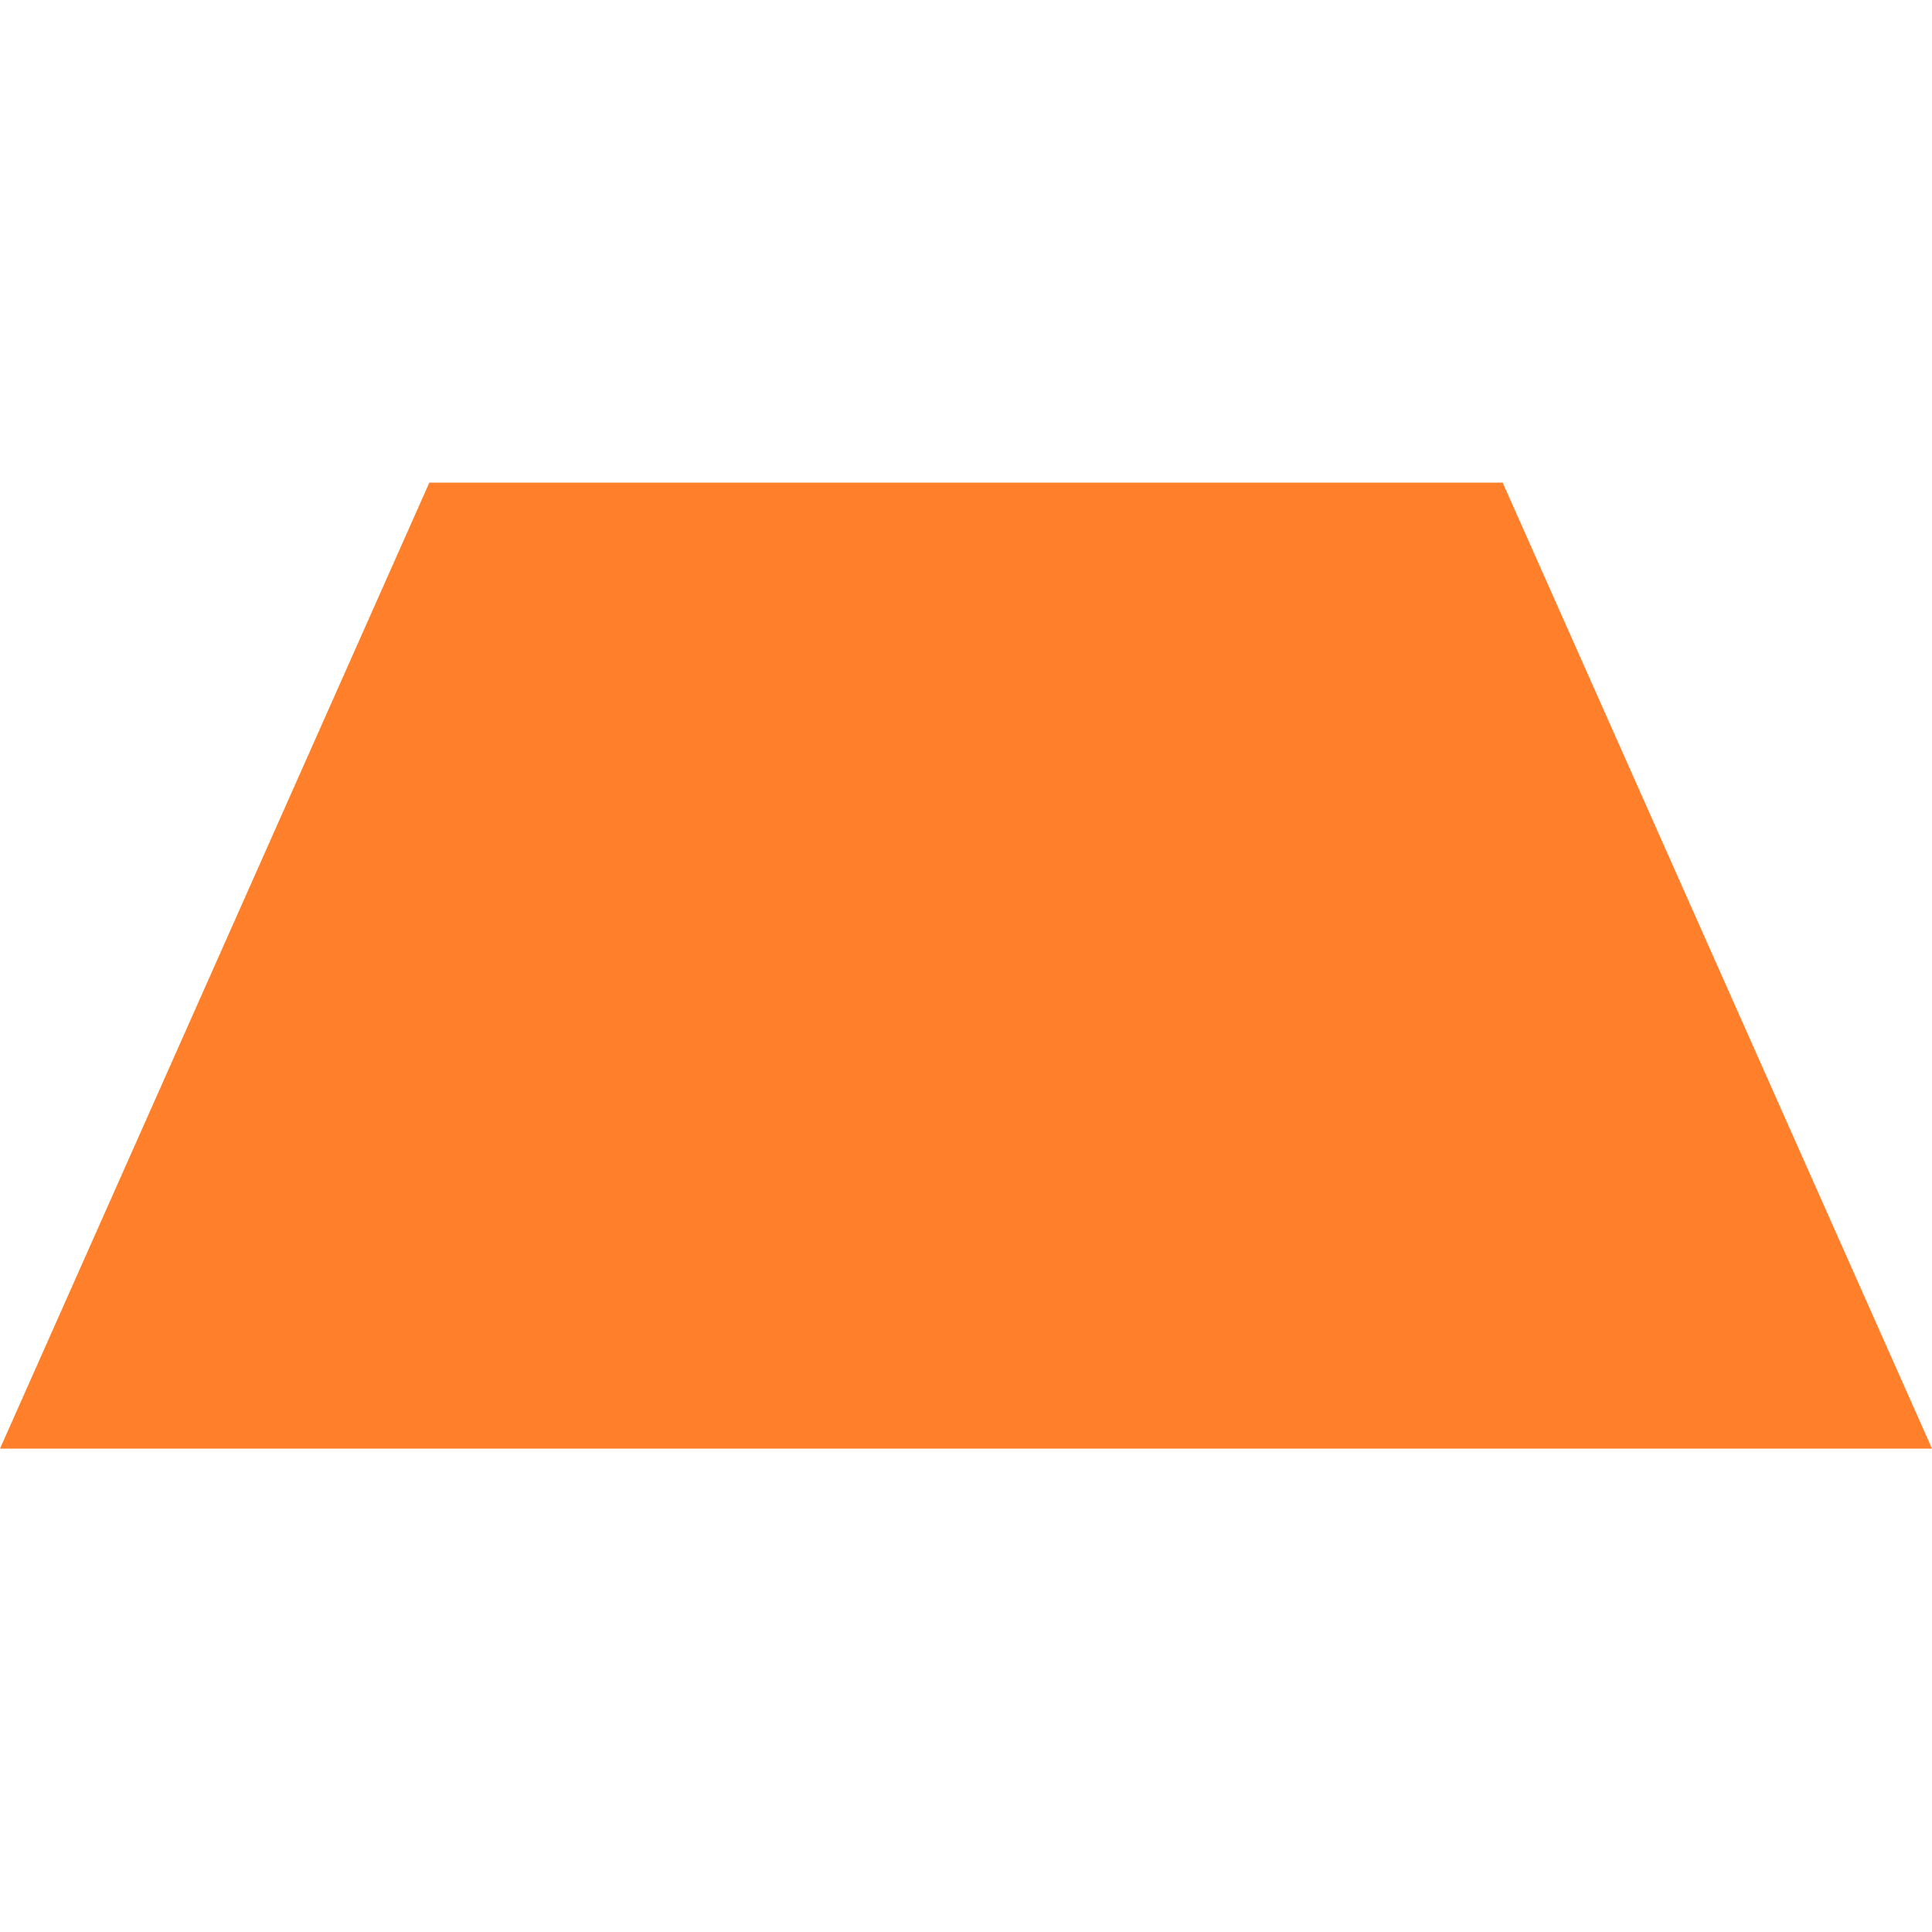 <?xml version="1.0" encoding="UTF-8" standalone="no"?>
<!-- Created with Inkscape (http://www.inkscape.org/) -->

<svg
   xmlns:dc="http://purl.org/dc/elements/1.1/"
   xmlns:cc="http://creativecommons.org/ns#"
   xmlns:rdf="http://www.w3.org/1999/02/22-rdf-syntax-ns#"
   xmlns:svg="http://www.w3.org/2000/svg"
   xmlns="http://www.w3.org/2000/svg"
   xmlns:sodipodi="http://sodipodi.sourceforge.net/DTD/sodipodi-0.dtd"
   xmlns:inkscape="http://www.inkscape.org/namespaces/inkscape"
   width="2.646mm"
   height="2.646mm"
   viewBox="0 0 2.646 2.646"
   version="1.1"
   id="svg872"
   inkscape:version="0.92.4 (5da689c313, 2019-01-14)"
   sodipodi:docname="base.svg">
  <defs
     id="defs866" />
  <sodipodi:namedview
     id="base"
     pagecolor="#ffffff"
     bordercolor="#666666"
     borderopacity="1.0"
     inkscape:pageopacity="0.0"
     inkscape:pageshadow="2"
     inkscape:zoom="64"
     inkscape:cx="3.896543"
     inkscape:cy="2.9616891"
     inkscape:document-units="mm"
     inkscape:current-layer="layer1"
     showgrid="true"
     fit-margin-top="0"
     fit-margin-left="0"
     fit-margin-right="0"
     fit-margin-bottom="0"
     inkscape:window-width="3000"
     inkscape:window-height="1895"
     inkscape:window-x="-13"
     inkscape:window-y="-13"
     inkscape:window-maximized="1">
    <inkscape:grid
       type="xygrid"
       id="grid2433"
       originx="-6.1366257e-07"
       originy="-8.4994541e-09" />
  </sodipodi:namedview>
  <g
     inkscape:label="Layer 1"
     inkscape:groupmode="layer"
     id="layer1"
     transform="translate(0.086,-1.714)">
    <path
       style="display:inline;fill:#ff7f2a;stroke-width:0.021;fill-opacity:1"
       d="M 0.502,2.375 H 1.972 L 2.56,3.698 h -2.646 z"
       id="rect4081"
       inkscape:connector-curvature="0"
       sodipodi:nodetypes="ccccc"
       inkscape:tile-cx="20.17885"
       inkscape:tile-cy="18.078954"
       inkscape:tile-w="4.4648439"
       inkscape:tile-h="1.9843699"
       inkscape:tile-x0="17.946428"
       inkscape:tile-y0="17.08677" />
  </g>
</svg>
